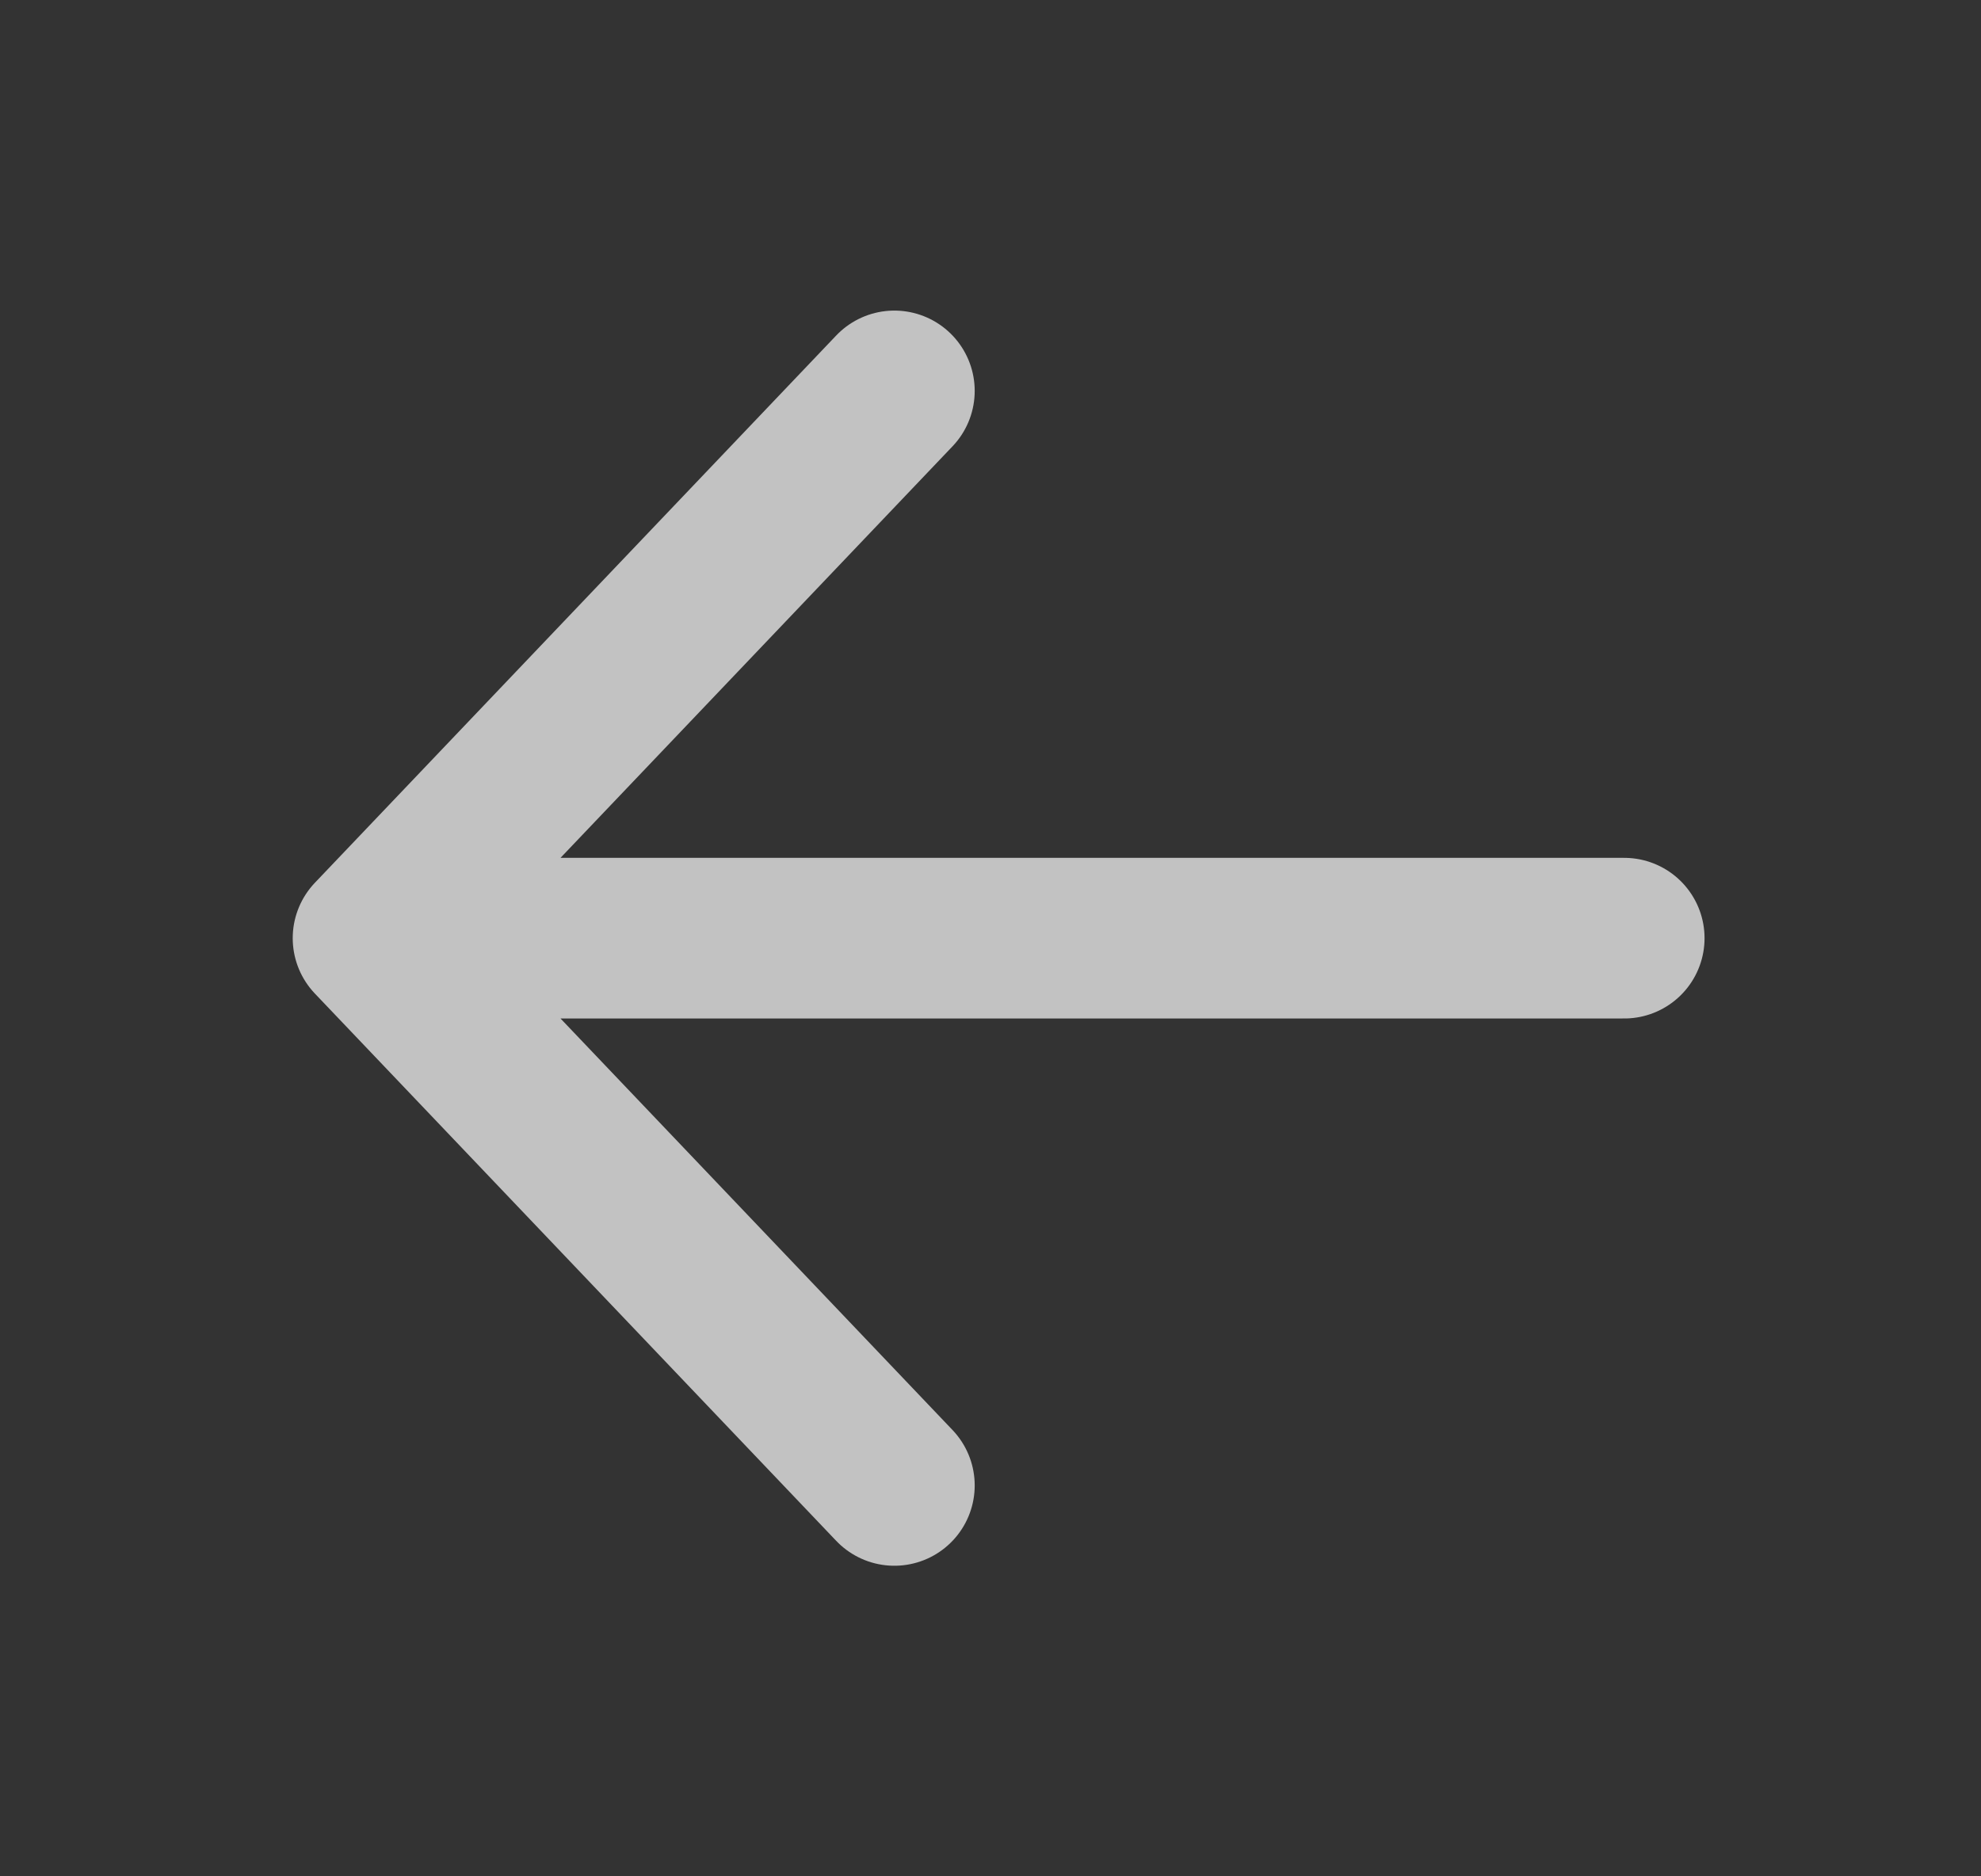 <svg width="19" height="18" viewBox="0 0 19 18" fill="none" xmlns="http://www.w3.org/2000/svg">
<rect x="0" y="0" width="19" height="18" fill="#333333" stroke="none"/>
<g opacity="0.7">
<path d="M8.578 14.25L3.578 9M3.578 9L8.578 3.75M3.578 9L15.578 9" stroke="white" stroke-width="1.541" stroke-linecap="round" stroke-linejoin="round"/>
</g>
</svg>
